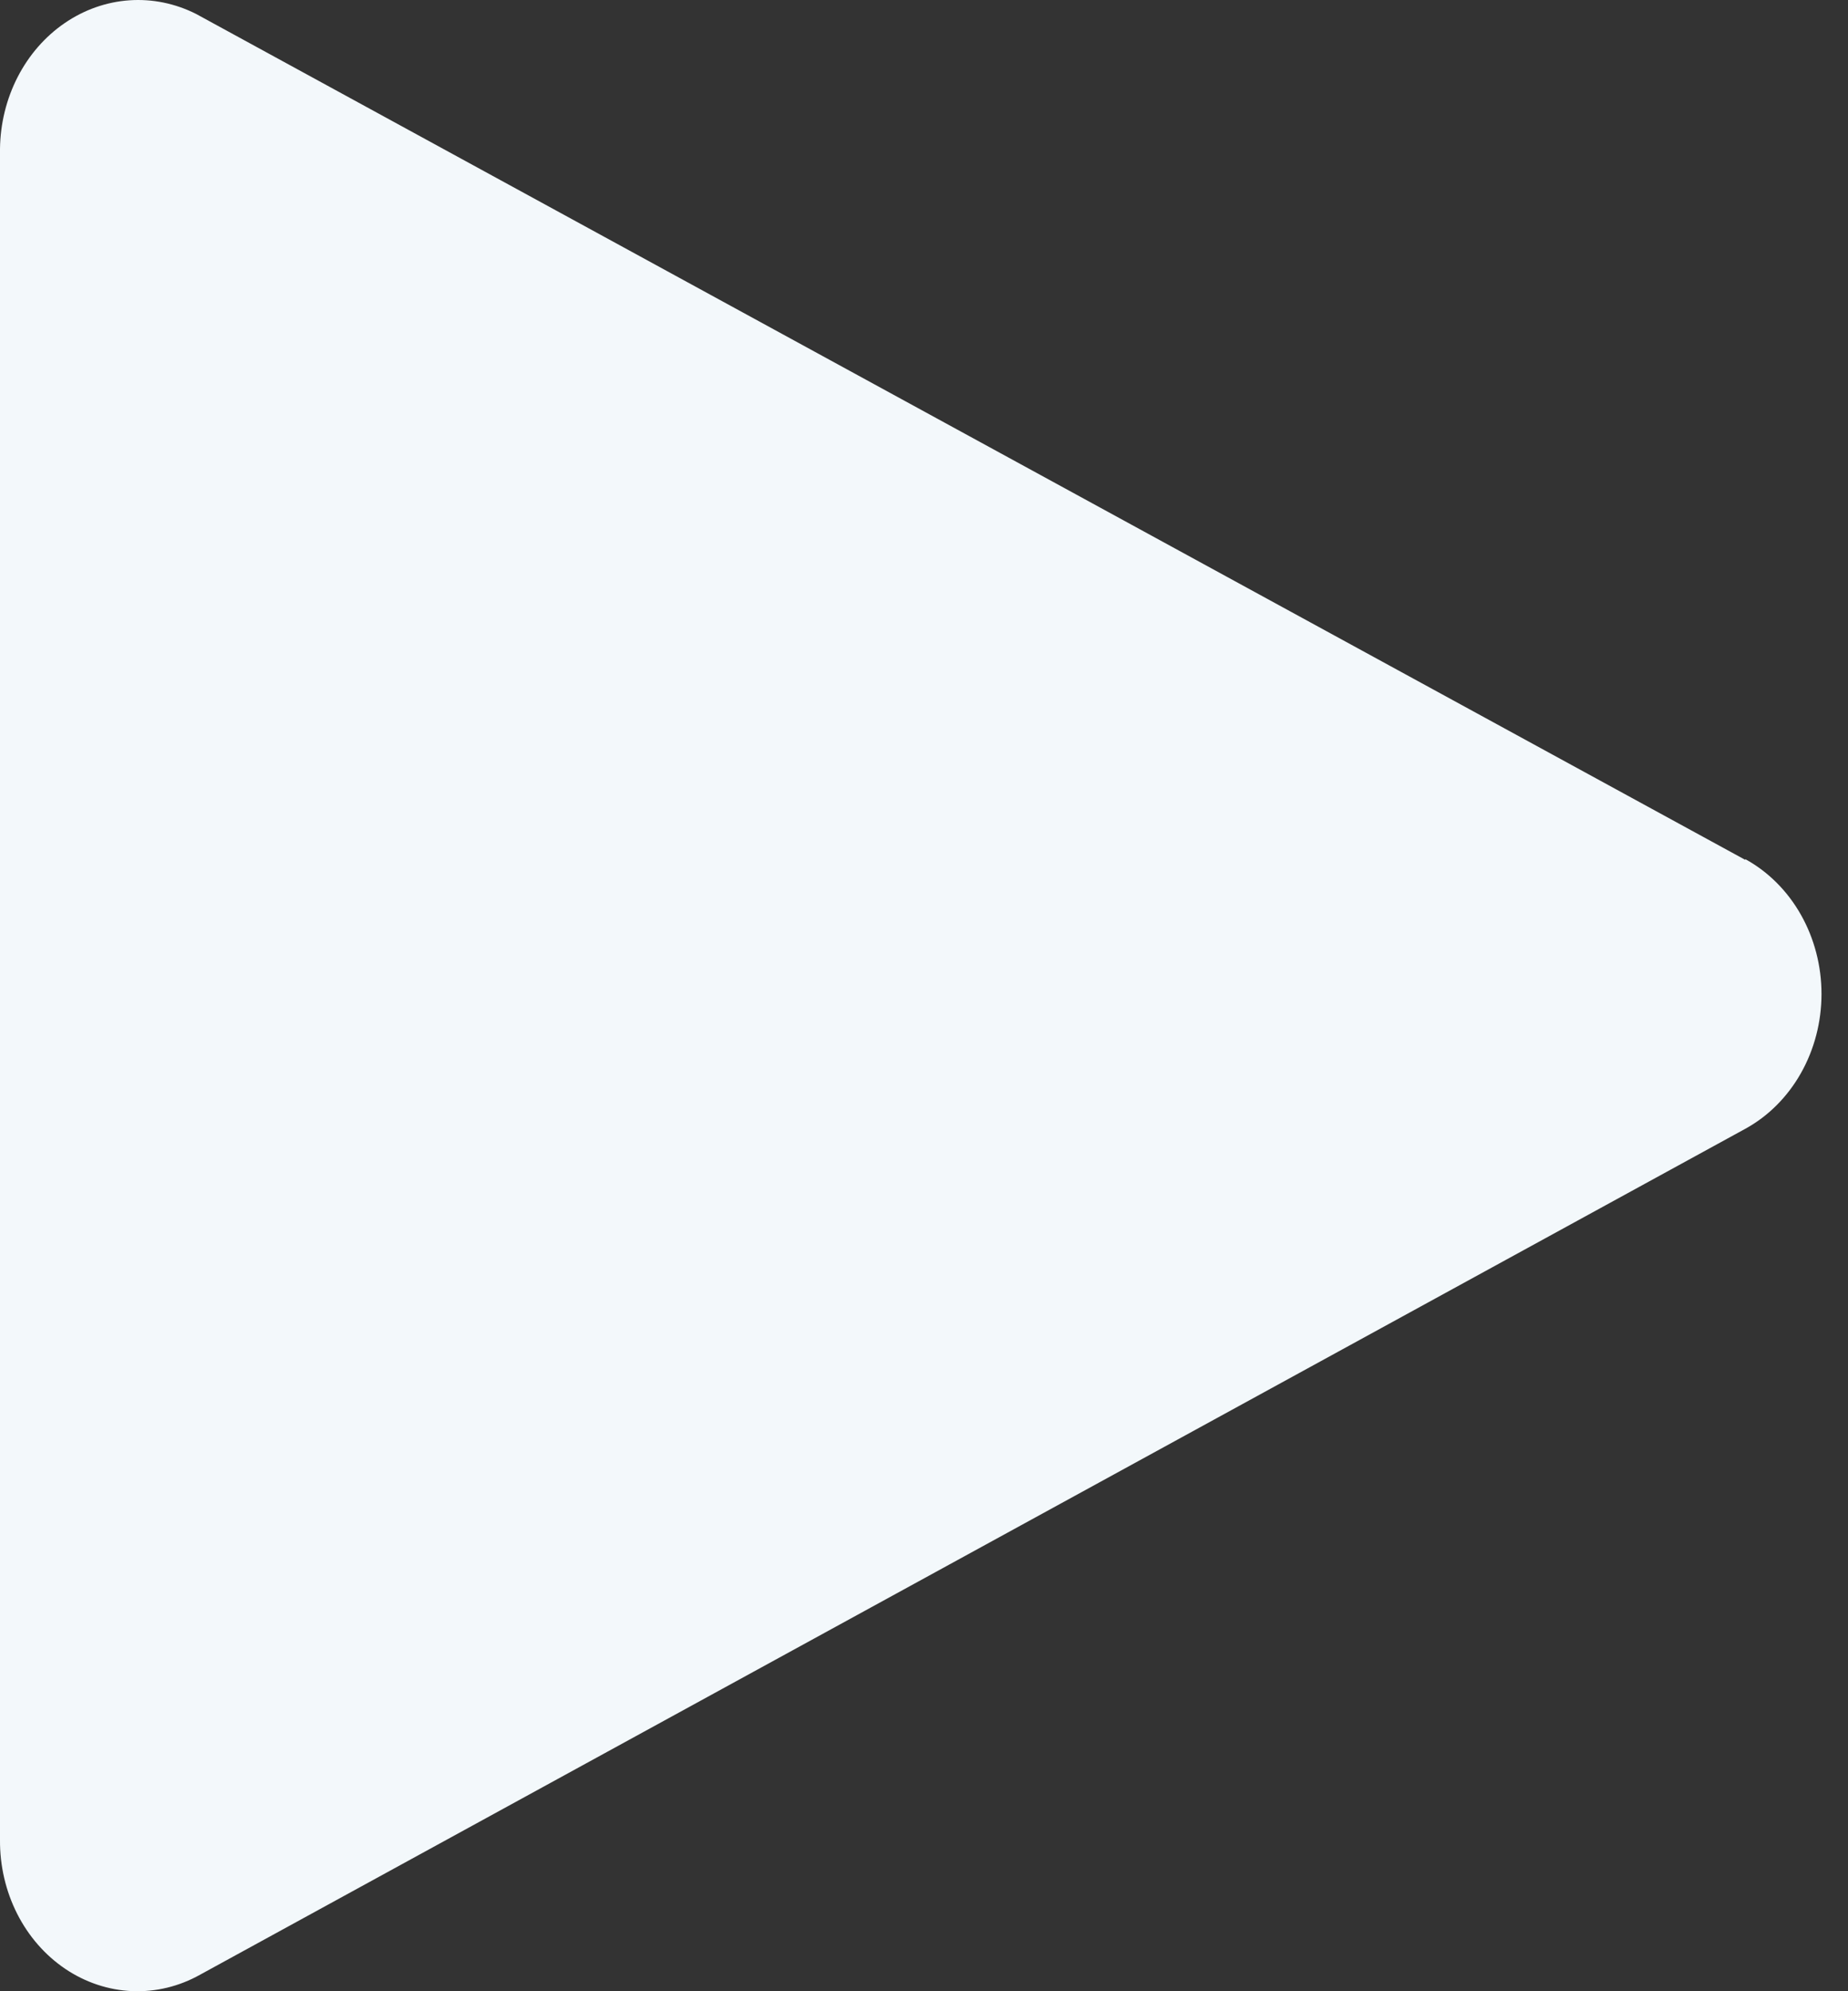 <svg width="65" height="70" viewBox="0 0 65 70" fill="none" xmlns="http://www.w3.org/2000/svg">
<rect x="0" y="0" width="65" height="70" fill="#333333" stroke="none"/>
<path d="M61.389 30.229L6.899 0.491C6.164 0.12 5.356 -0.046 4.547 0.011C3.739 0.067 2.956 0.344 2.27 0.815C1.585 1.285 1.018 1.936 0.621 2.707C0.225 3.478 0.011 4.346 0 5.23V64.68C-0.007 65.588 0.201 66.482 0.603 67.276C1.006 68.071 1.589 68.738 2.297 69.215C3.005 69.691 3.813 69.96 4.644 69.996C5.475 70.032 6.3 69.833 7.04 69.418L61.389 39.681C62.194 39.24 62.871 38.563 63.344 37.726C63.817 36.889 64.068 35.925 64.068 34.942C64.068 33.959 63.817 32.995 63.344 32.158C62.871 31.321 62.194 30.645 61.389 30.203V30.229Z" fill="#F3F8FB"/>
</svg>
